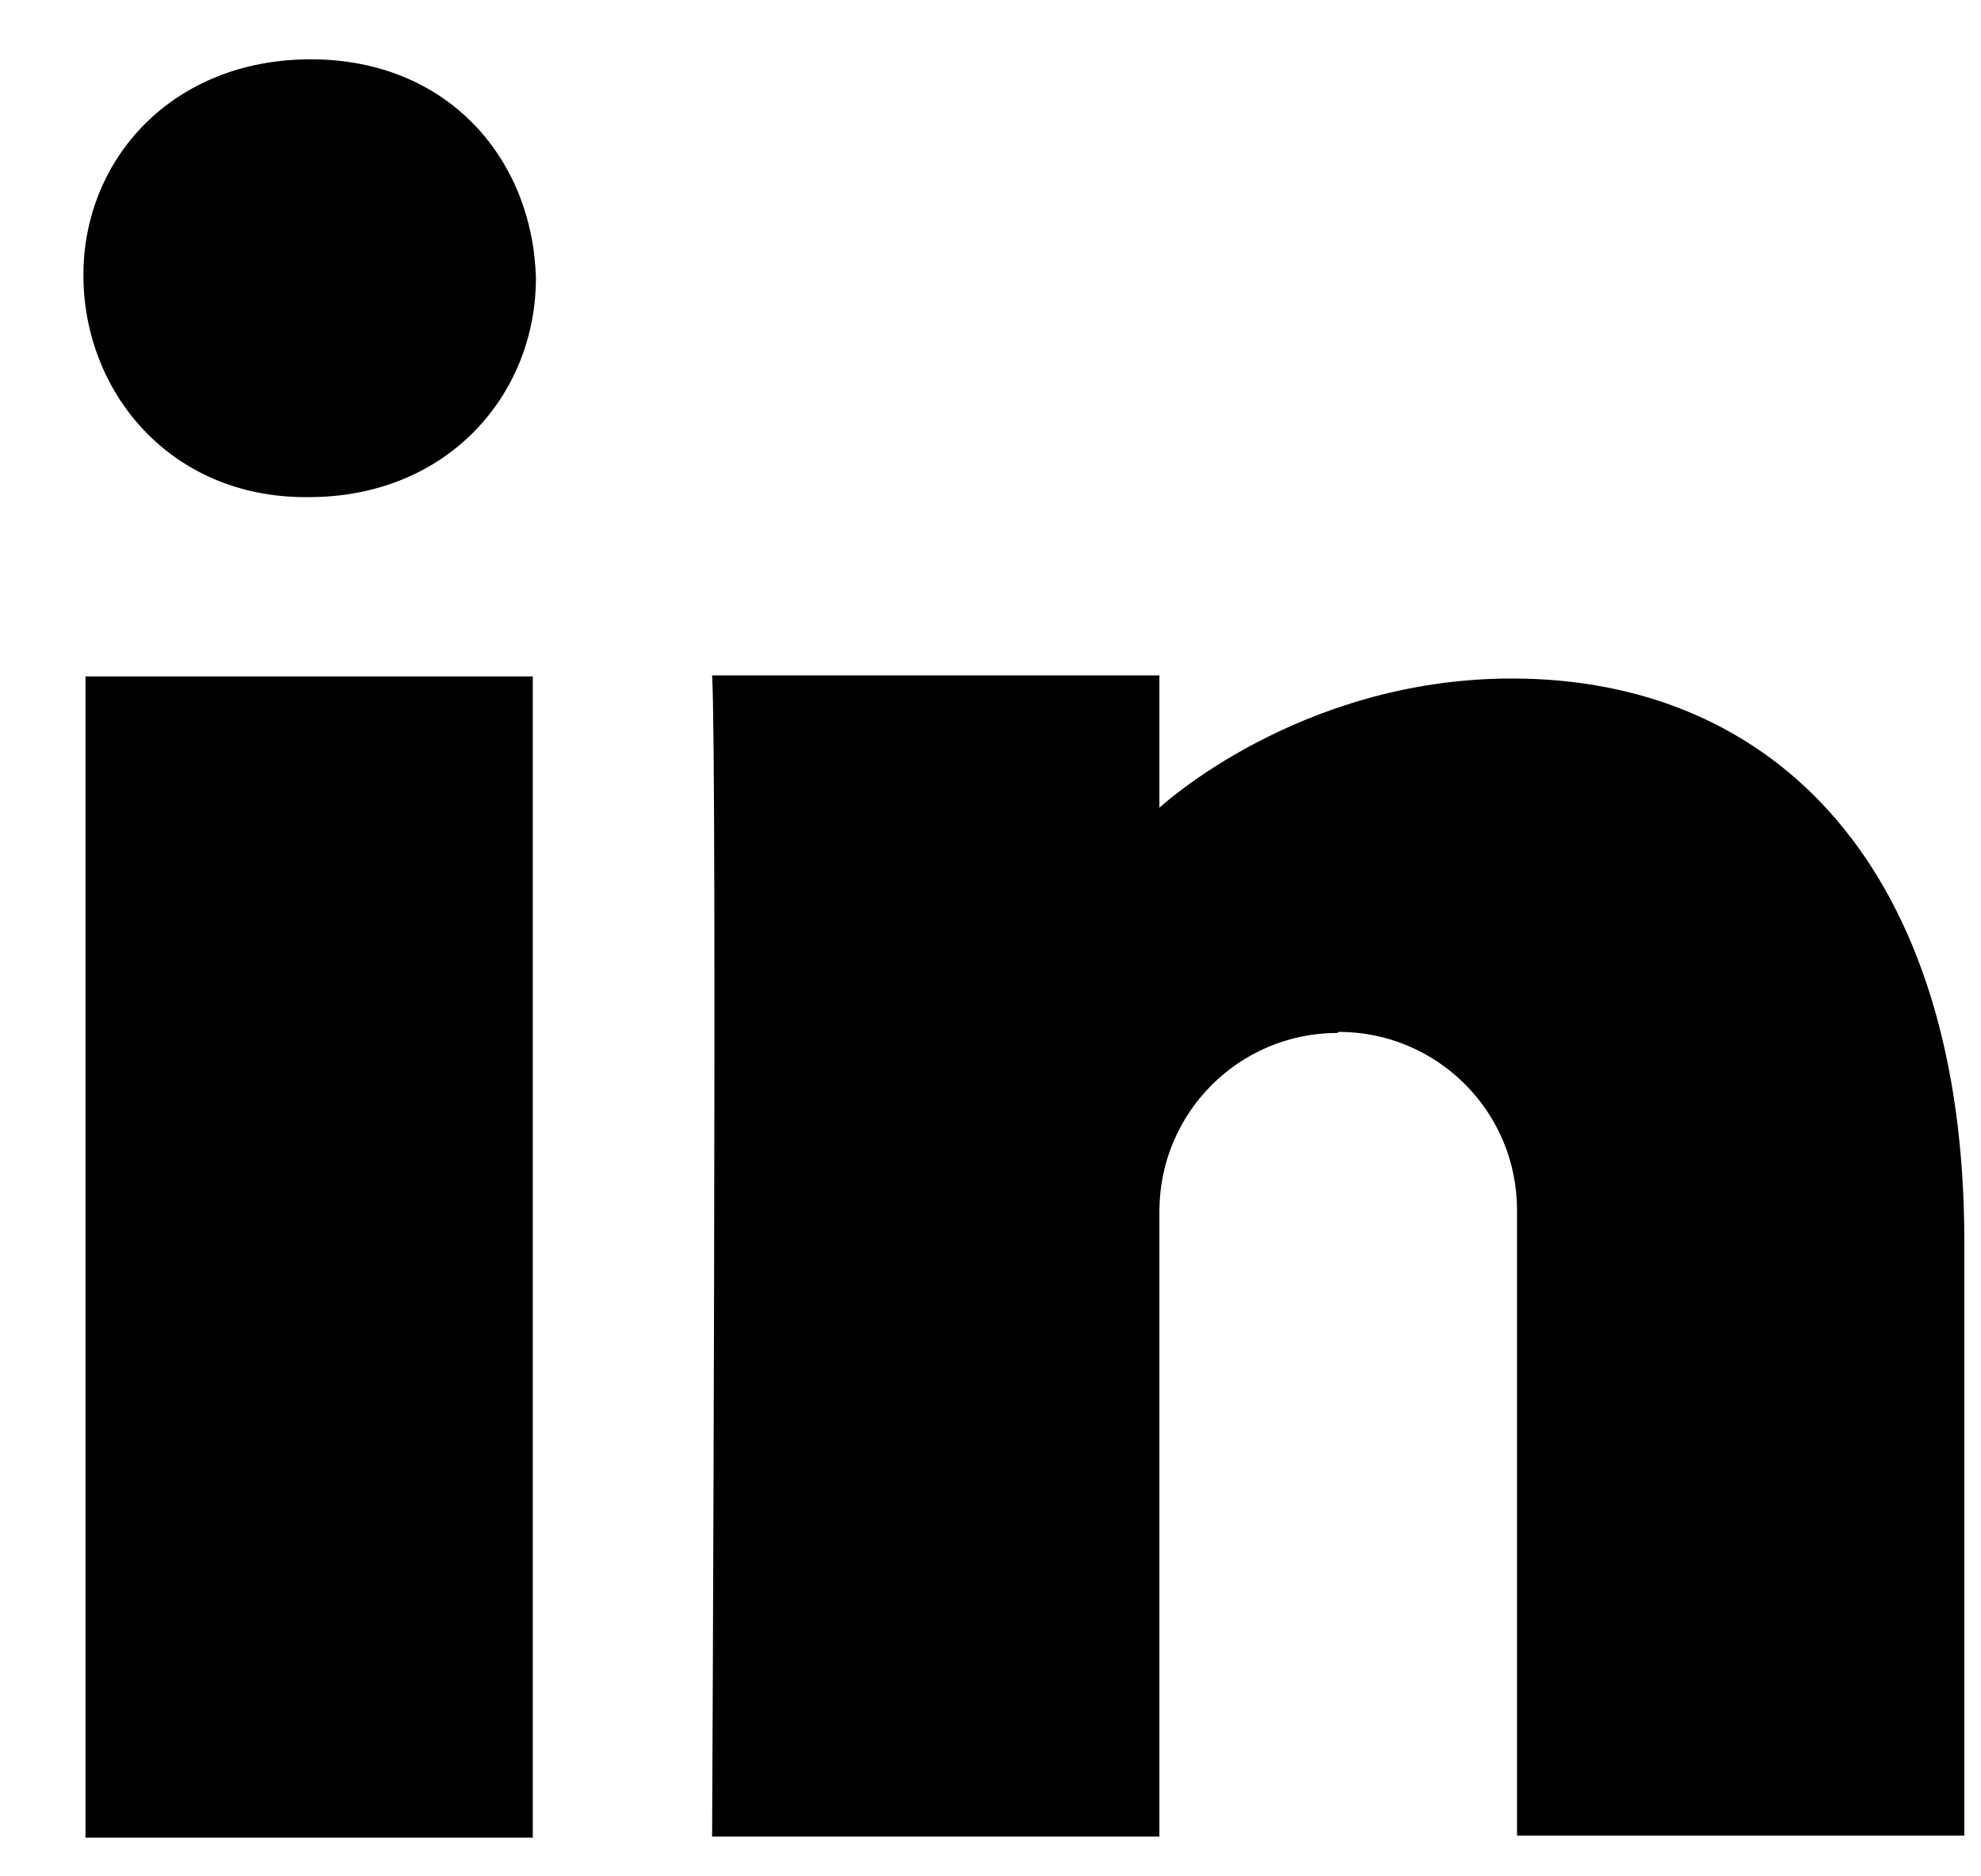<svg width="19" height="18" viewBox="0 0 19 18" fill="none" xmlns="http://www.w3.org/2000/svg">
<path d="M5.11 17.629H0.82V6.489H5.11V17.629ZM2.96 4.769H2.93C1.63 4.769 0.8 3.759 0.8 2.639C0.8 1.519 1.66 0.569 2.98 0.569C4.3 0.569 5.11 1.529 5.14 2.669C5.14 3.779 4.3 4.769 2.96 4.769ZM12.83 9.909C11.88 9.909 11.12 10.679 11.12 11.619V17.619H6.83C6.83 17.619 6.88 7.329 6.83 6.479H11.12V7.749C11.12 7.749 12.45 6.509 14.5 6.509C17.04 6.509 18.84 8.349 18.84 11.909V17.609H14.55V11.609C14.55 10.659 13.78 9.899 12.84 9.899L12.83 9.909Z" fill="black"/>
</svg>
